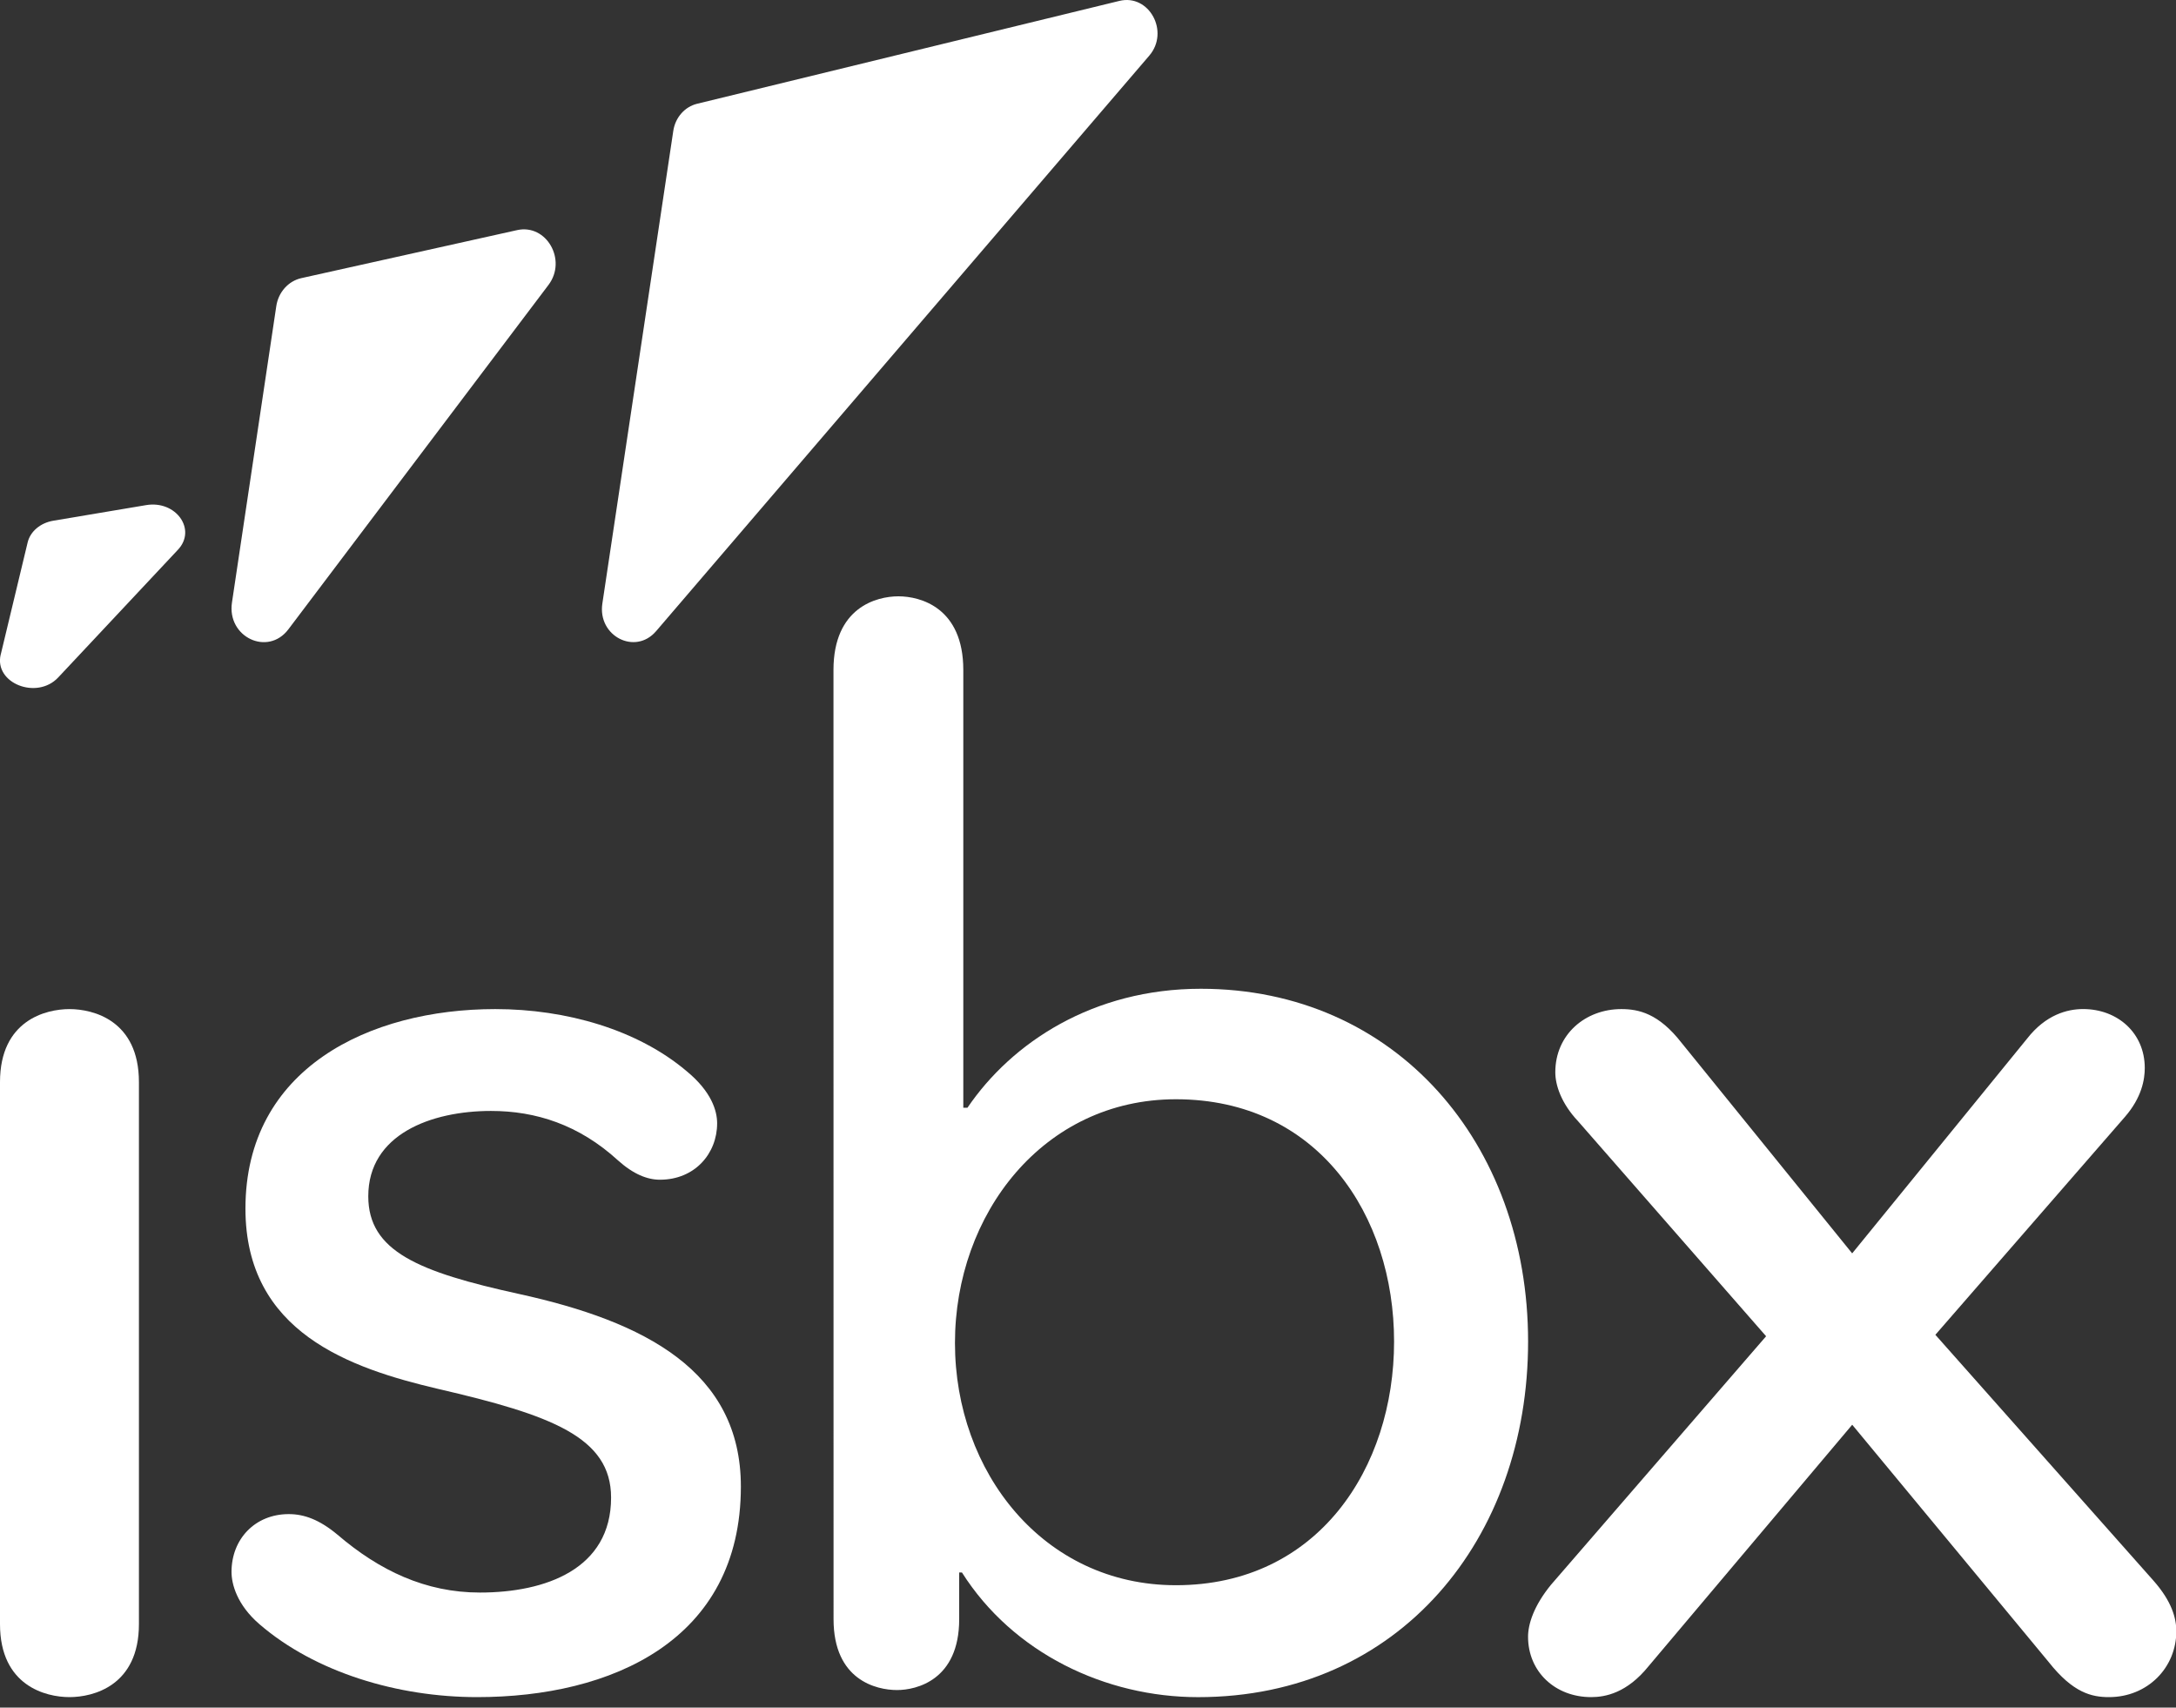 <svg fill="none" height="51" viewBox="0 0 65 51" width="65" xmlns="http://www.w3.org/2000/svg"><rect x="0" y="0" width="65" height="51" fill="#333333" stroke="none"/><g clip-rule="evenodd" fill="white" fill-rule="evenodd"><path d="m.022 19.549.804-3.349c.079-.328.381-.583.766-.648l2.773-.466c.891-.15 1.518.728.951 1.332l-3.577 3.815c-.639.682-1.923.171-1.718-.684"/><path d="m12.212 14.033-3.598 4.763c-.614.813-1.839.231-1.685-.8l1.324-8.852c.062-.417.36-.75.748-.837l6.445-1.434c.877-.195 1.5.892.938 1.637z"/><path d="m17.993 18.027 2.119-14.118c.06-.399.341-.72.711-.81l12.614-3.072c.888-.216 1.508.918.893 1.635l-14.733 17.19c-.623.726-1.75.146-1.604-.826"/><path d="m4.15 48.506c0 1.845-1.368 2.181-2.075 2.181-.706 0-2.075-.336-2.075-2.181v-16.187c0-1.845 1.368-2.181 2.075-2.181.707 0 2.075.336 2.075 2.181z"/><path d="m14.669 33.18c-1.792 0-3.668.699-3.668 2.548 0 1.644 1.501 2.26 4.502 2.918 3.752.822 6.628 2.301 6.628 5.753 0 4.603-3.877 6.288-7.878 6.288-2.376 0-4.836-.74-6.503-2.178-.667-.575-.834-1.192-.834-1.562 0-.987.709-1.726 1.709-1.726.458 0 .917.164 1.459.617 1.25 1.069 2.626 1.726 4.252 1.726 1.959 0 3.918-.699 3.918-2.836 0-1.808-1.793-2.466-5.169-3.247-2.626-.617-5.753-1.685-5.753-5.384 0-4.192 3.71-5.959 7.462-5.959 2.126 0 4.252.617 5.711 1.849.751.616.917 1.192.917 1.562 0 .904-.667 1.685-1.709 1.685-.375 0-.792-.164-1.25-.575-1.167-1.068-2.459-1.479-3.793-1.479"/><path d="m35.126 32.831c-3.96 0-6.6 3.427-6.6 7.278 0 3.851 2.64 7.236 6.6 7.236 4.249 0 6.517-3.512 6.517-7.278 0-3.766-2.268-7.236-6.517-7.236zm-10.229-12.821c0-1.862 1.279-2.2 1.939-2.2.66 0 1.939.339 1.939 2.2v13.075h.124c1.32-1.946 3.753-3.554 6.971-3.554 5.816 0 9.776 4.612 9.776 10.536 0 5.882-3.836 10.621-9.858 10.621-2.764 0-5.527-1.312-7.054-3.724h-.082v1.396c0 1.82-1.279 2.116-1.856 2.116-.619 0-1.897-.296-1.897-2.116z"/><path d="m65.01 48.716c0 1.091-.857 1.971-2.014 1.971-.514 0-1.071-.126-1.799-1.048l-5.869-7.087-6.084 7.213c-.643.797-1.286.922-1.714.922-1.071 0-1.885-.755-1.885-1.803 0-.377.171-.923.685-1.552l6.426-7.423-5.612-6.416c-.514-.545-.685-1.091-.685-1.468 0-1.132.9-1.887 1.971-1.887.514 0 1.114.126 1.799 1.006l5.098 6.29 5.227-6.416c.557-.713 1.2-.881 1.671-.881 1.028 0 1.842.713 1.842 1.761 0 .336-.086.881-.6 1.468l-5.655 6.5 6.512 7.339c.557.629.685 1.132.685 1.51"/></g></svg>